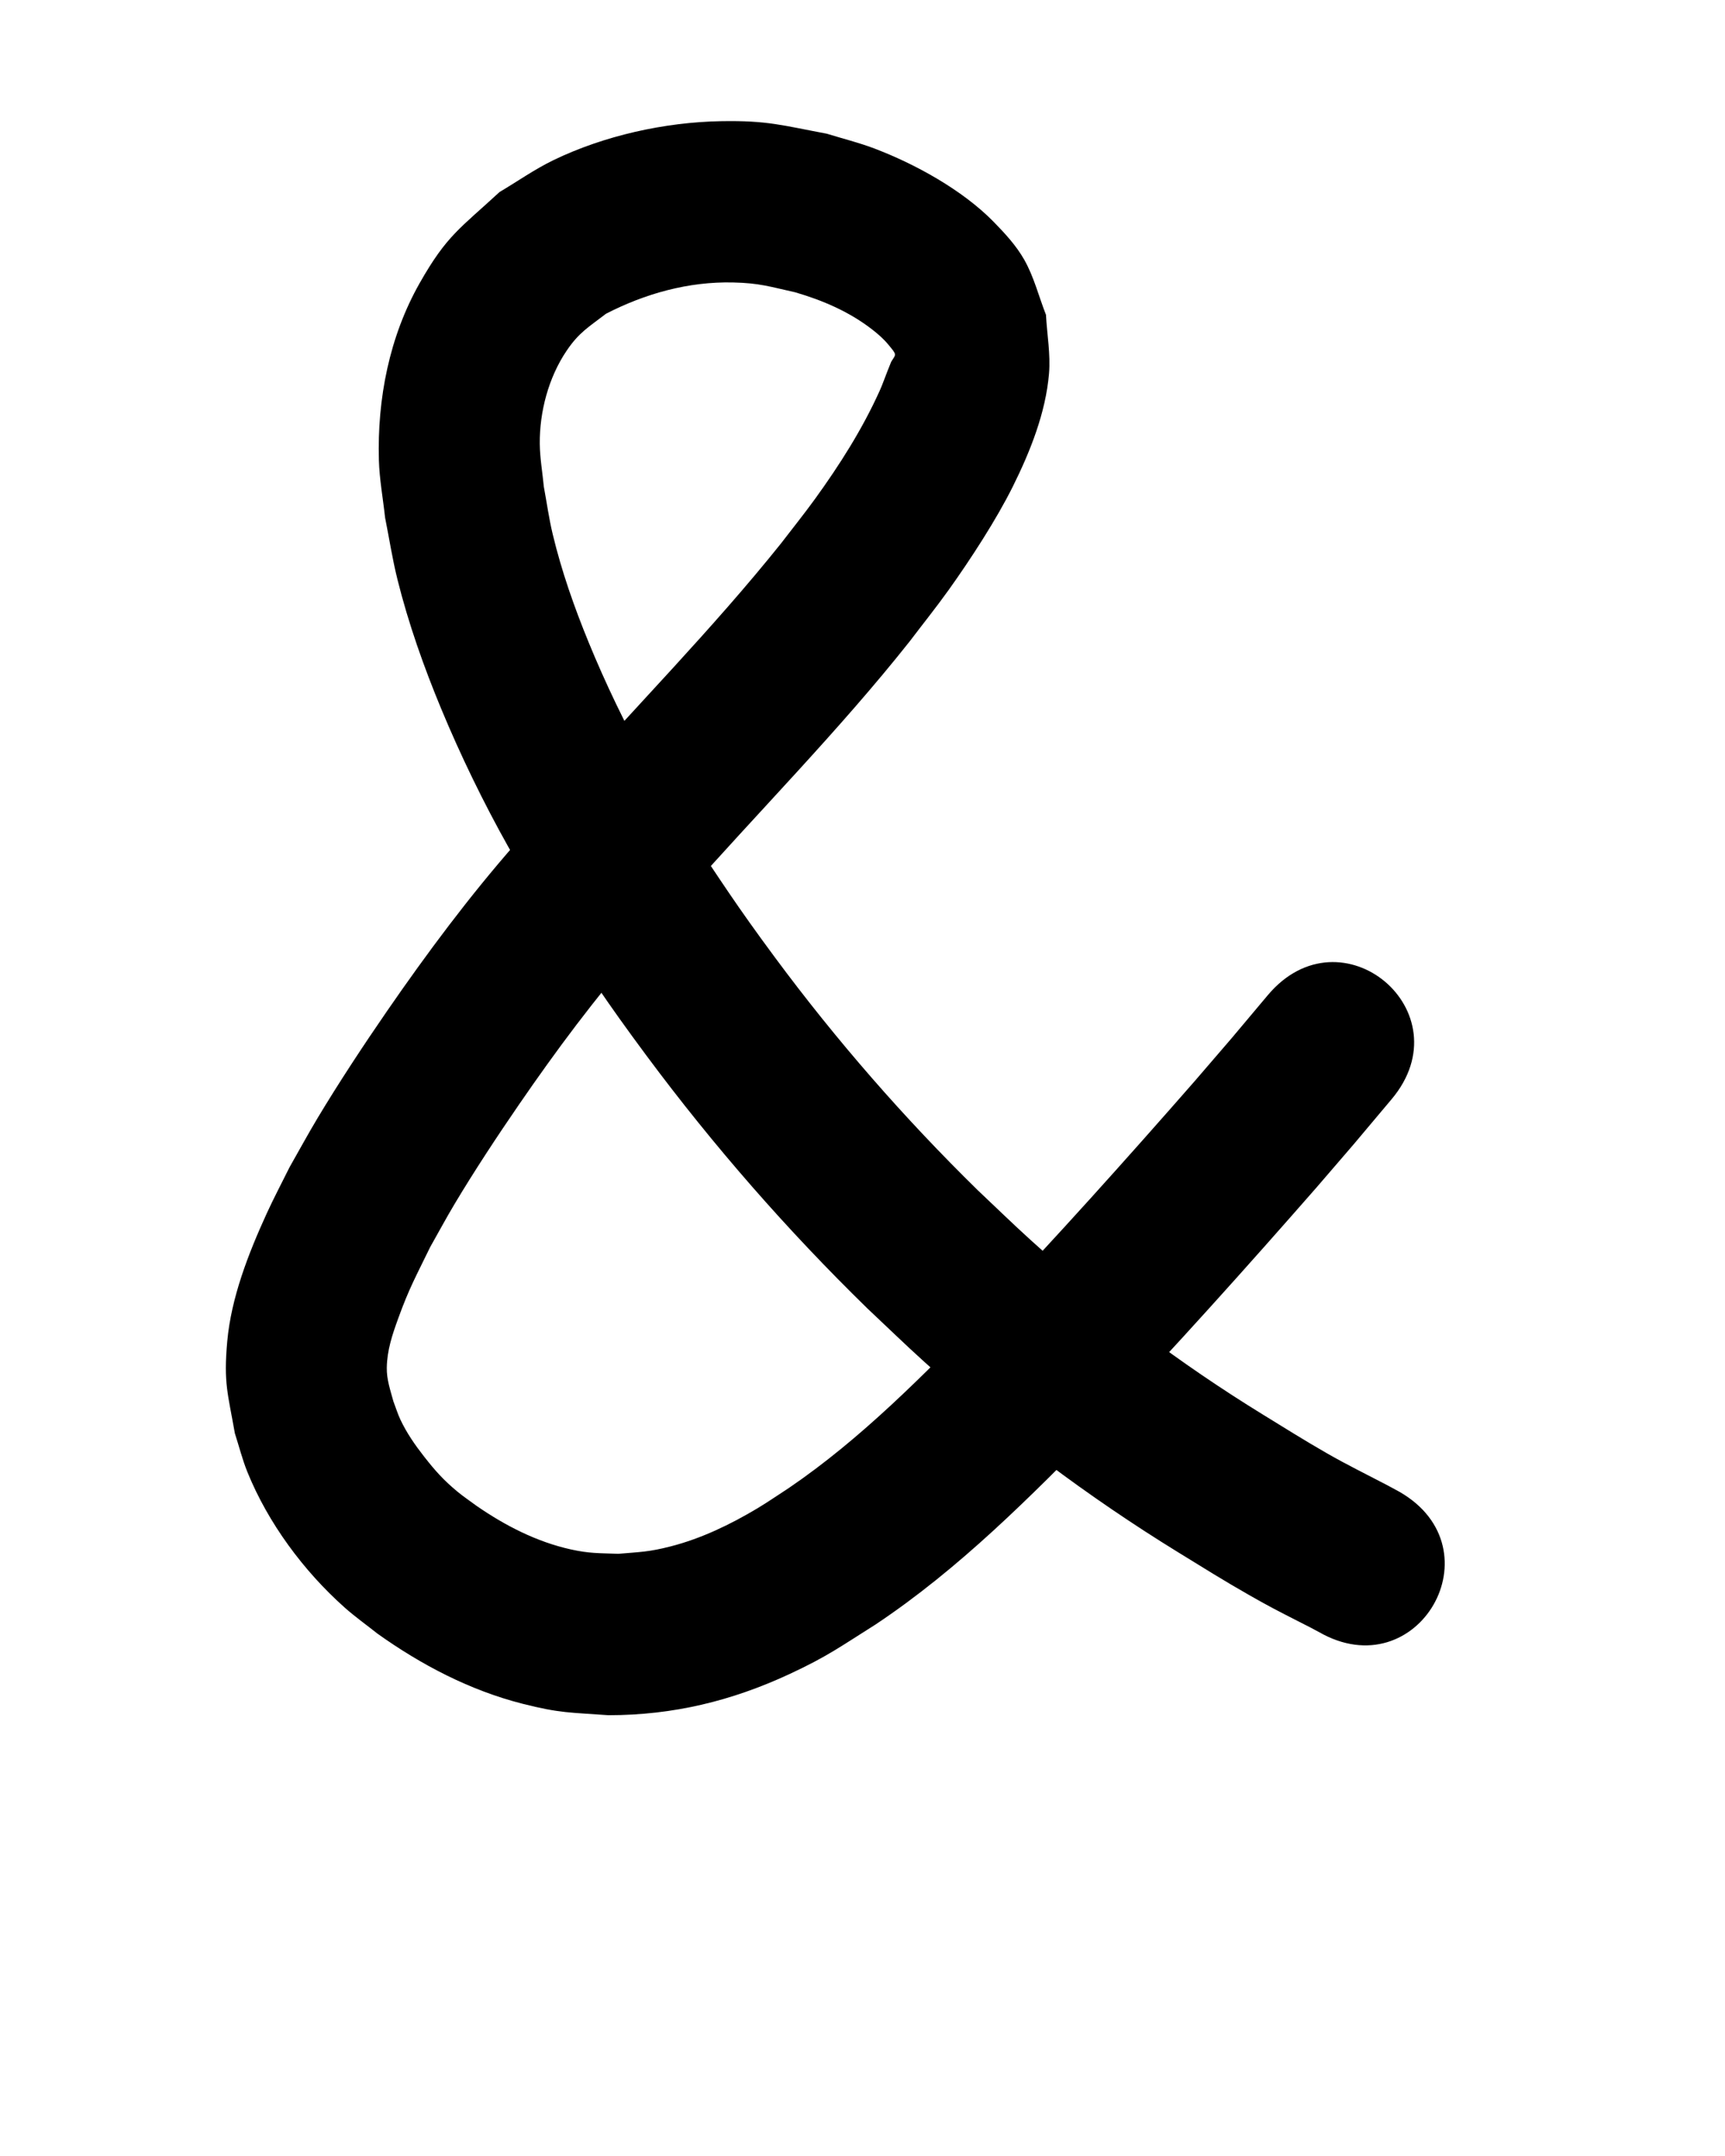 <?xml version="1.0" ?>
<svg xmlns="http://www.w3.org/2000/svg" width="800" height="1000">
<path d="m 649.057,691.955 c -1.723,-0.935 -3.432,-1.895 -5.168,-2.806 -9.486,-4.98 -19.08,-9.675 -28.381,-15.011 -10.766,-6.177 -19.093,-11.431 -29.837,-18.039 -38.344,-23.572 -74.399,-50.773 -107.748,-80.997 -8.273,-7.497 -16.256,-15.307 -24.384,-22.961 -34.185,-33.495 -65.69,-69.621 -94.164,-108.085 -18.181,-24.561 -24.895,-35.266 -41.808,-60.583 -5.835,-9.747 -11.97,-19.32 -17.505,-29.241 -9.809,-17.581 -19.331,-37.445 -26.985,-56.102 -6.76,-16.479 -12.62,-33.127 -16.775,-50.462 -1.732,-7.225 -2.728,-14.607 -4.092,-21.91 -0.626,-6.648 -1.818,-13.268 -1.879,-19.945 -0.135,-14.825 4.055,-30.651 12.374,-43.022 5.813,-8.644 10.25,-11.031 18.323,-17.255 18.194,-9.383 38.293,-14.982 58.883,-14.528 12.238,0.27 17.011,1.928 28.796,4.548 12.835,3.725 25.228,9.056 35.844,17.317 2.626,2.044 5.172,4.252 7.298,6.812 4.284,5.159 3.757,4.402 1.47,8.095 -0.606,1.514 -1.217,3.027 -1.819,4.543 -1.171,2.95 -2.197,5.961 -3.501,8.854 -8.072,17.905 -18.605,34.471 -30.105,50.359 -5.064,6.996 -10.491,13.722 -15.736,20.584 -31.866,39.813 -67.835,76.043 -101.528,114.26 -7.245,8.218 -14.319,16.583 -21.479,24.875 -21.558,24.559 -41.088,50.784 -59.63,77.665 -10.717,15.536 -22.526,33.462 -32.259,49.701 -4.485,7.483 -8.641,15.159 -12.961,22.739 -3.563,7.216 -7.349,14.325 -10.689,21.647 -8.381,18.373 -16.402,38.844 -18.223,59.151 -1.745,19.458 0.265,24.007 3.532,42.648 1.942,5.991 3.459,12.137 5.825,17.973 9.564,23.6 26.072,45.912 45.062,62.811 4.846,4.312 10.152,8.077 15.228,12.115 20.349,14.523 42.94,26.345 67.295,32.535 17.51,4.45 22.086,4.011 39.881,5.314 29.912,-0.017 57.046,-6.558 84.126,-19.174 17.364,-8.089 23.458,-12.656 39.691,-22.887 38.822,-25.847 71.7,-59.141 104.285,-92.199 34.263,-36.044 67.475,-73.074 100.224,-110.494 23.153,-26.893 11.538,-13.244 34.836,-40.955 34.124,-40.596 -23.288,-88.855 -57.412,-48.259 v 0 c -22.595,26.886 -11.303,13.613 -33.867,39.826 -31.768,36.312 -63.999,72.232 -97.202,107.241 -28.616,29.05 -57.292,58.552 -91.161,81.586 -4.867,3.145 -9.626,6.464 -14.602,9.436 -12.47,7.448 -25.877,13.919 -40.001,17.552 -10.305,2.651 -14.081,2.575 -24.373,3.466 -8.989,-0.348 -13.348,-0.104 -22.153,-2.068 -15.756,-3.514 -30.381,-11.04 -43.568,-20.156 -2.989,-2.224 -6.101,-4.29 -8.966,-6.672 -6.422,-5.339 -10.213,-9.593 -15.387,-16.206 -4.215,-5.388 -8.073,-10.935 -10.992,-17.144 -1.29,-2.743 -2.169,-5.661 -3.253,-8.492 -1.402,-5.152 -3.144,-10.083 -3.057,-15.526 0.131,-8.183 2.522,-15.26 5.306,-22.936 5.108,-14.081 8.075,-19.186 14.822,-33.077 3.776,-6.668 7.4,-13.425 11.329,-20.004 9.127,-15.281 19.867,-31.569 29.922,-46.191 17.137,-24.918 35.168,-49.248 55.171,-71.964 6.813,-7.898 13.543,-15.87 20.439,-23.695 35.049,-39.771 72.522,-77.433 105.477,-119.029 6.068,-8.008 12.363,-15.85 18.204,-24.025 9.979,-13.968 22.064,-32.522 29.733,-47.98 7.992,-16.107 15.177,-34.048 16.71,-52.22 0.766,-9.076 -0.934,-18.193 -1.401,-27.29 -3.337,-8.477 -5.537,-17.495 -10.01,-25.432 -3.737,-6.631 -9.012,-12.335 -14.34,-17.772 -14.407,-14.701 -36.359,-26.797 -55.439,-34.011 -7.139,-2.699 -14.578,-4.524 -21.867,-6.786 -20.649,-3.865 -27.483,-6.188 -48.968,-5.81 -26.126,0.459 -54.338,6.701 -77.9,18.13 -8.676,4.208 -16.598,9.82 -24.897,14.73 -18.289,16.908 -24.447,20.026 -37.036,42.237 -14.106,24.888 -19.714,53.749 -18.918,82.113 0.251,8.928 1.912,17.76 2.868,26.64 1.909,9.55 3.376,19.198 5.727,28.649 5.083,20.434 12.241,40.624 20.3,60.047 8.972,21.623 19.695,43.694 31.149,64.087 6.159,10.966 12.974,21.55 19.461,32.325 18.058,26.978 25.271,38.458 44.747,64.674 30.921,41.62 65.104,80.723 102.202,116.951 8.861,8.316 17.563,16.804 26.583,24.947 36.446,32.905 75.82,62.525 117.642,88.257 12.364,7.595 20.537,12.767 32.919,19.834 9.758,5.569 13.379,7.357 22.762,12.166 8.202,4.204 3.649,1.796 9.563,4.962 45.962,26.457 83.378,-38.543 37.416,-65 z"/>
</svg>
